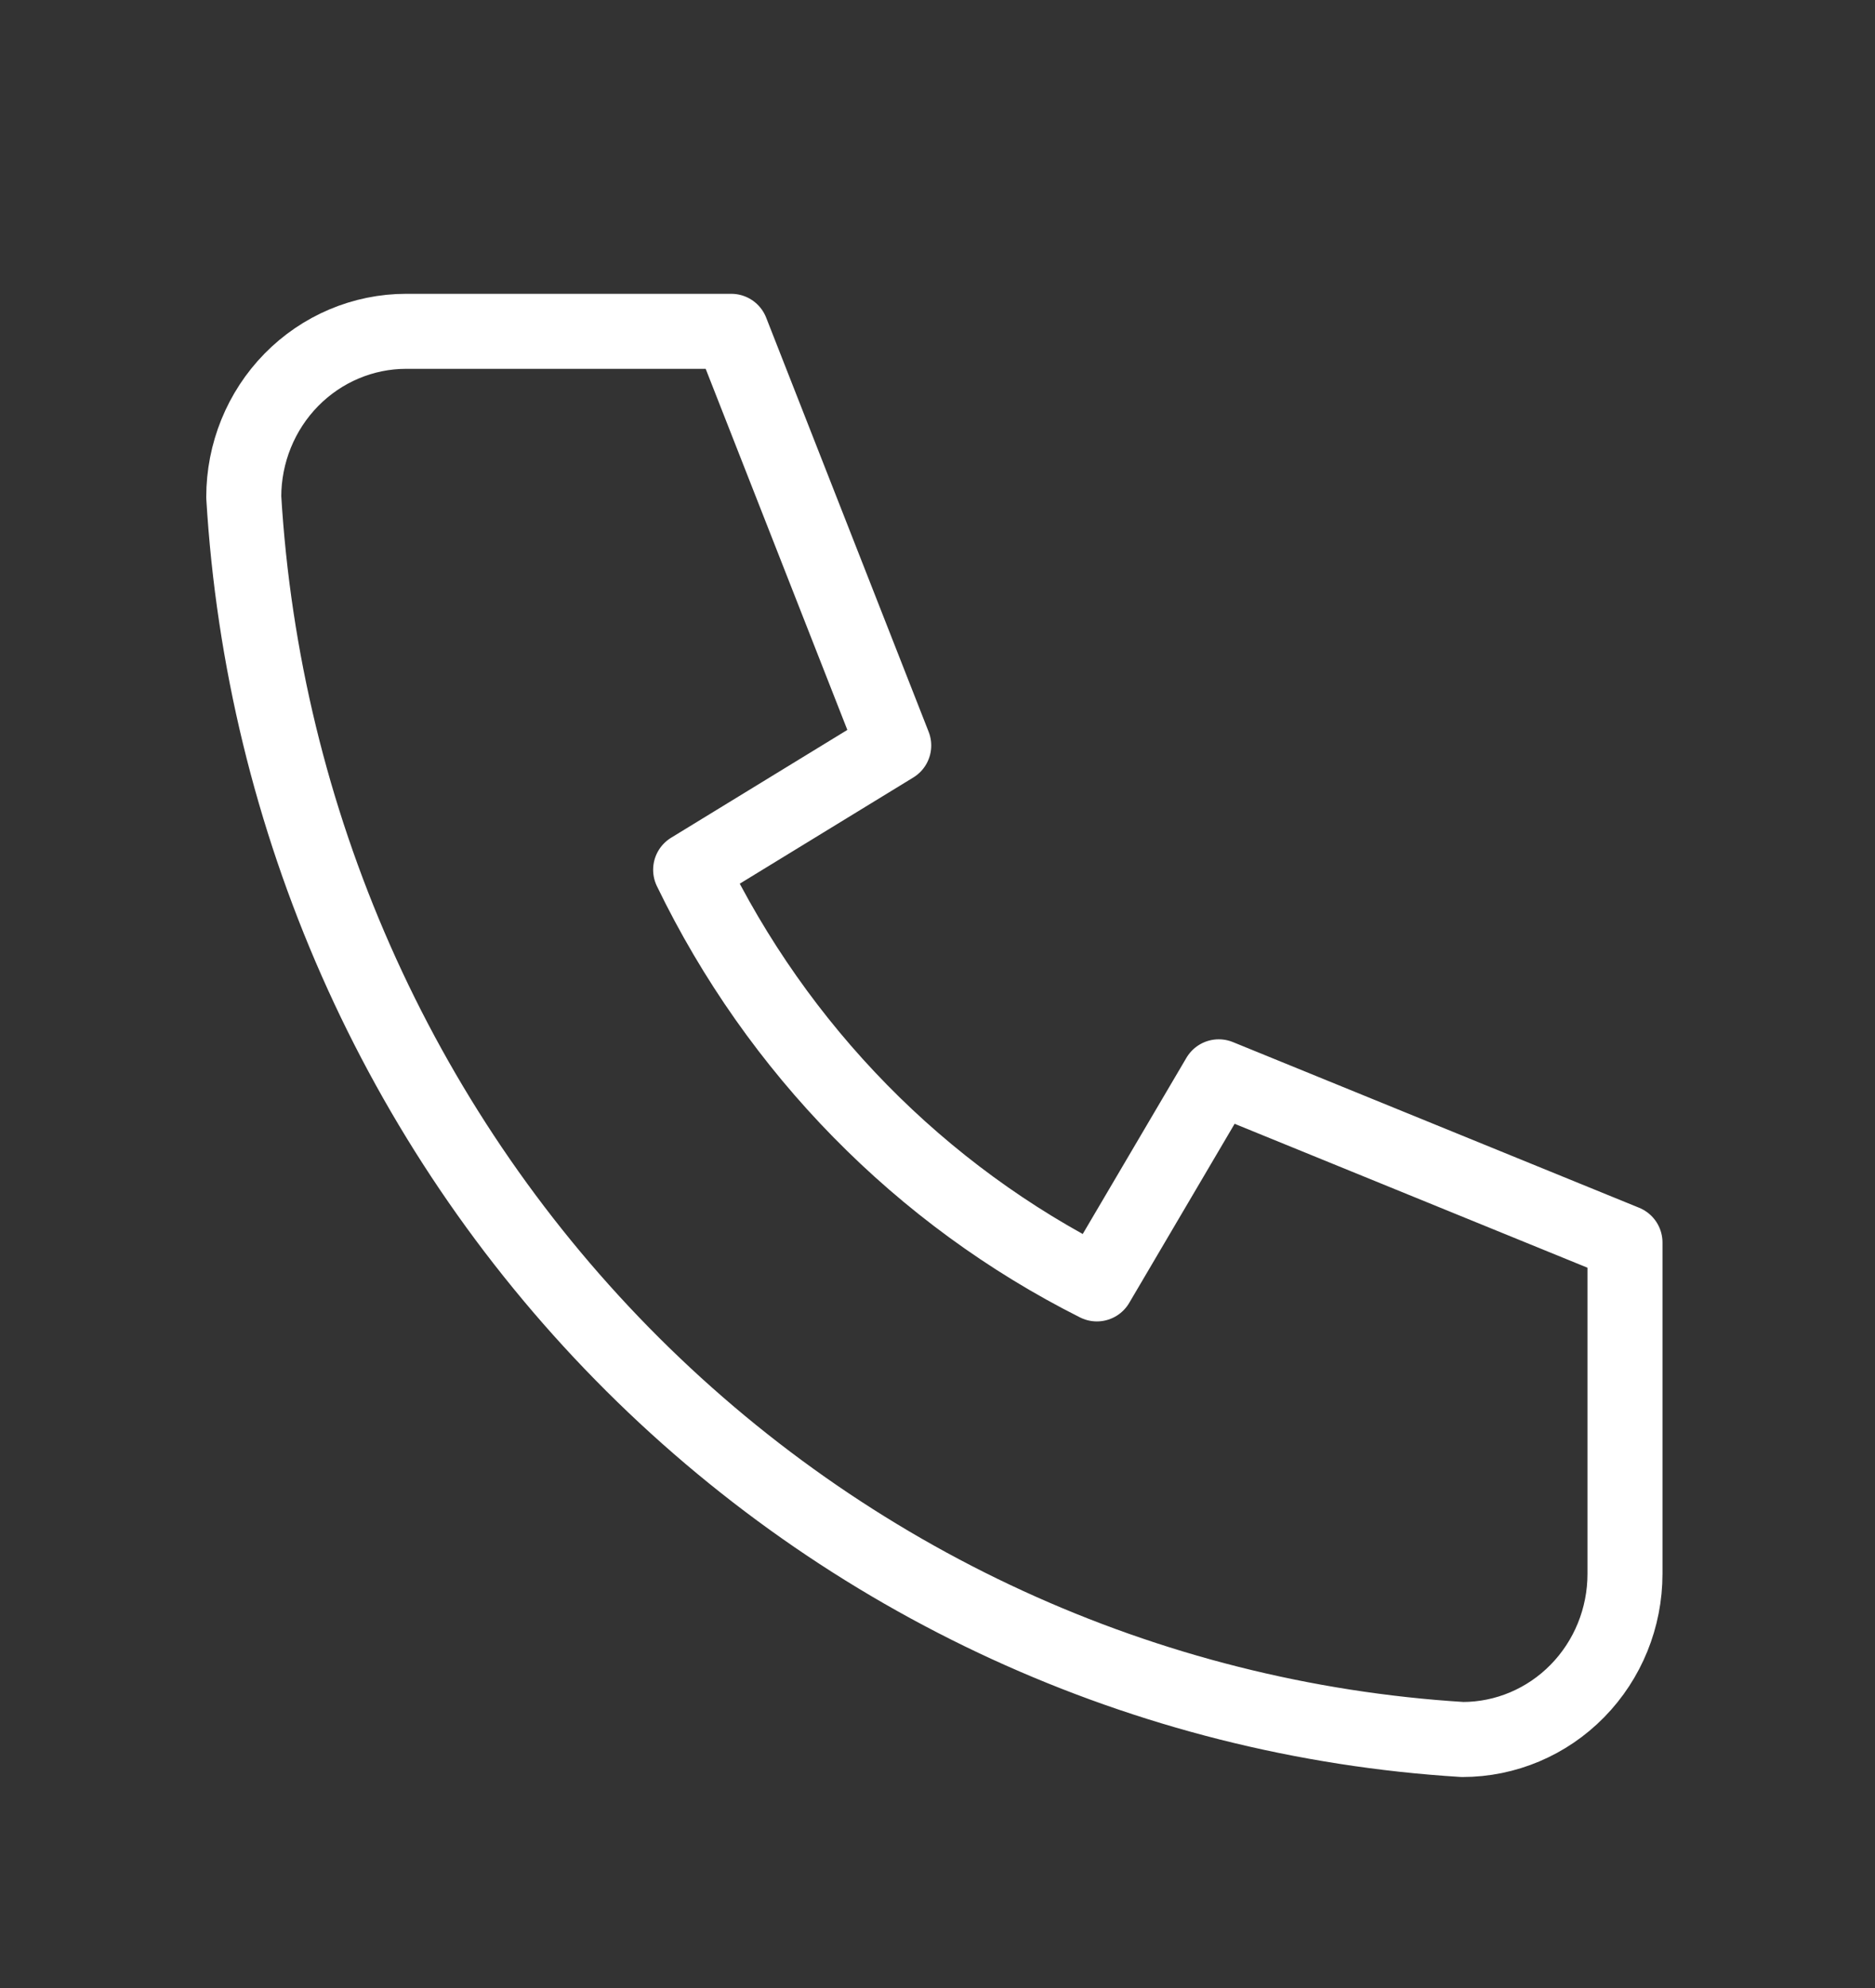 <svg width="50" height="53" viewBox="0 0 50 53" fill="none" xmlns="http://www.w3.org/2000/svg">
<rect x="0" y="0" width="50" height="53" fill="#333333" stroke="none"/>
<g clip-path="url(#clip0_241_22)">
<path d="M10.833 8.833H19.5L23.833 19.875L18.417 23.188C20.737 27.983 24.545 31.864 29.25 34.229L32.5 28.708L43.333 33.125V41.958C43.333 43.13 42.877 44.253 42.064 45.081C41.252 45.91 40.149 46.375 39 46.375C30.548 45.852 22.577 42.194 16.59 36.091C10.603 29.989 7.014 21.864 6.5 13.25C6.5 12.079 6.957 10.955 7.769 10.127C8.582 9.299 9.684 8.833 10.833 8.833Z" stroke="white" stroke-width="2" stroke-linecap="round" stroke-linejoin="round"/>
</g>
<defs>
<clipPath id="clip0_241_22">
<rect width="52" height="53" fill="white"/>
</clipPath>
</defs>
</svg>
